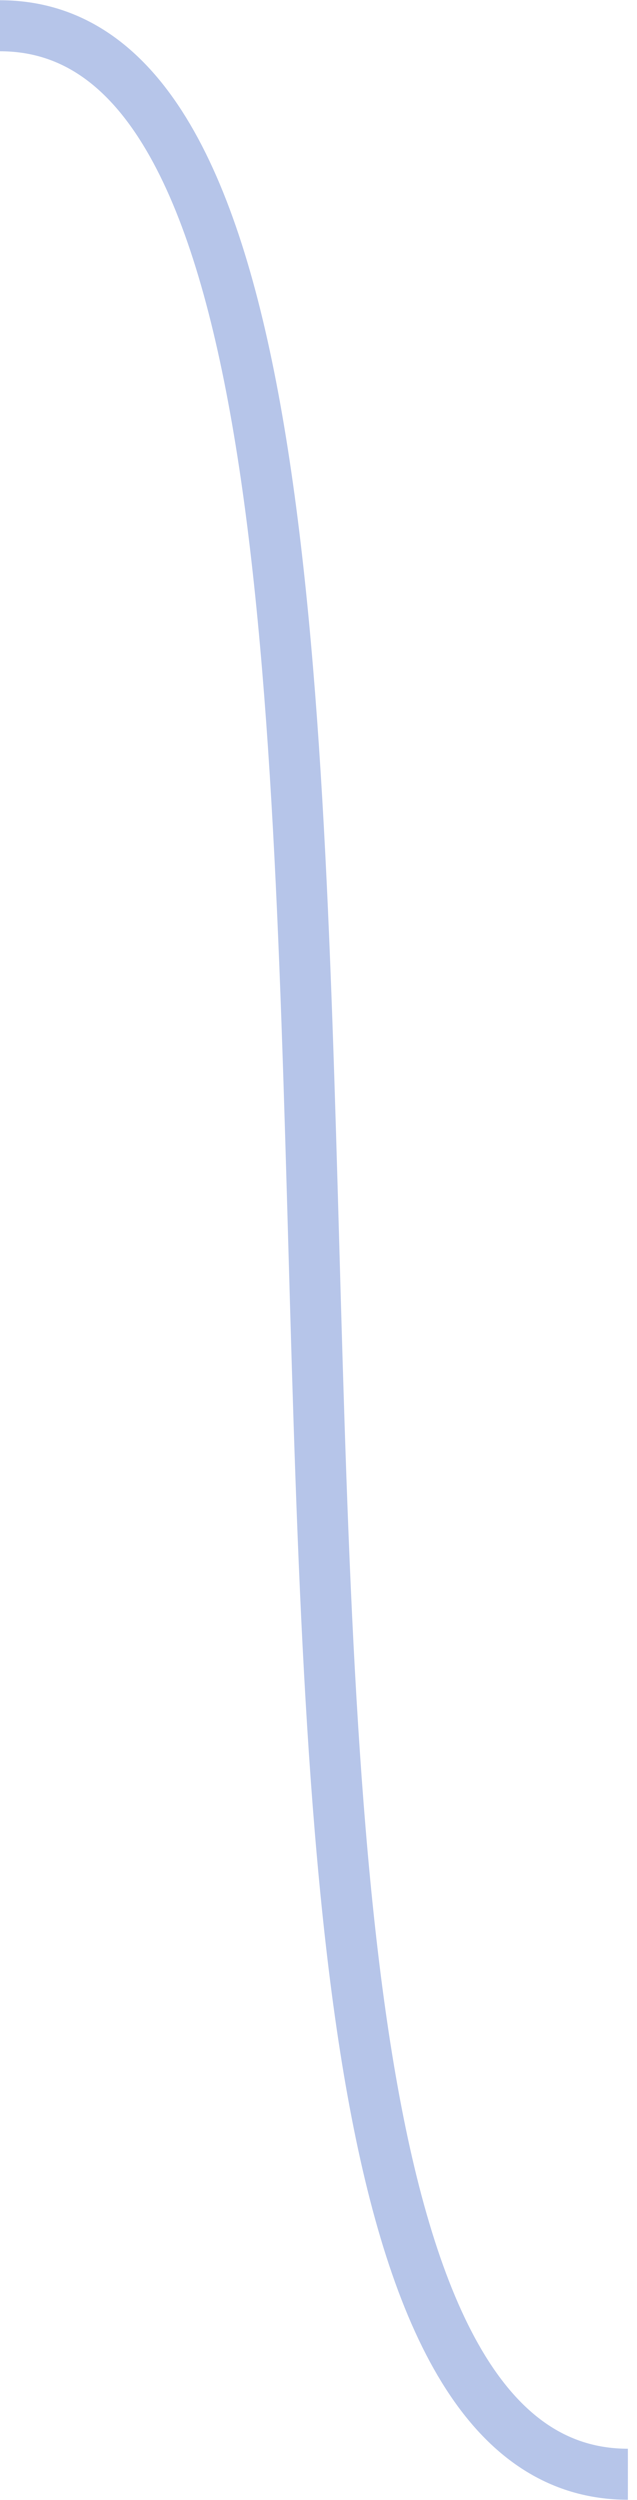 <svg width="25" height="98" viewBox="0 0 25 98" fill="none" xmlns="http://www.w3.org/2000/svg">
<g id="Slider">
<path id="Vector" d="M0 1.01C21.919 1.01 2.723 96.99 24.642 96.99" stroke="#B6C5E9" stroke-width="2"/>
</g>
</svg>
